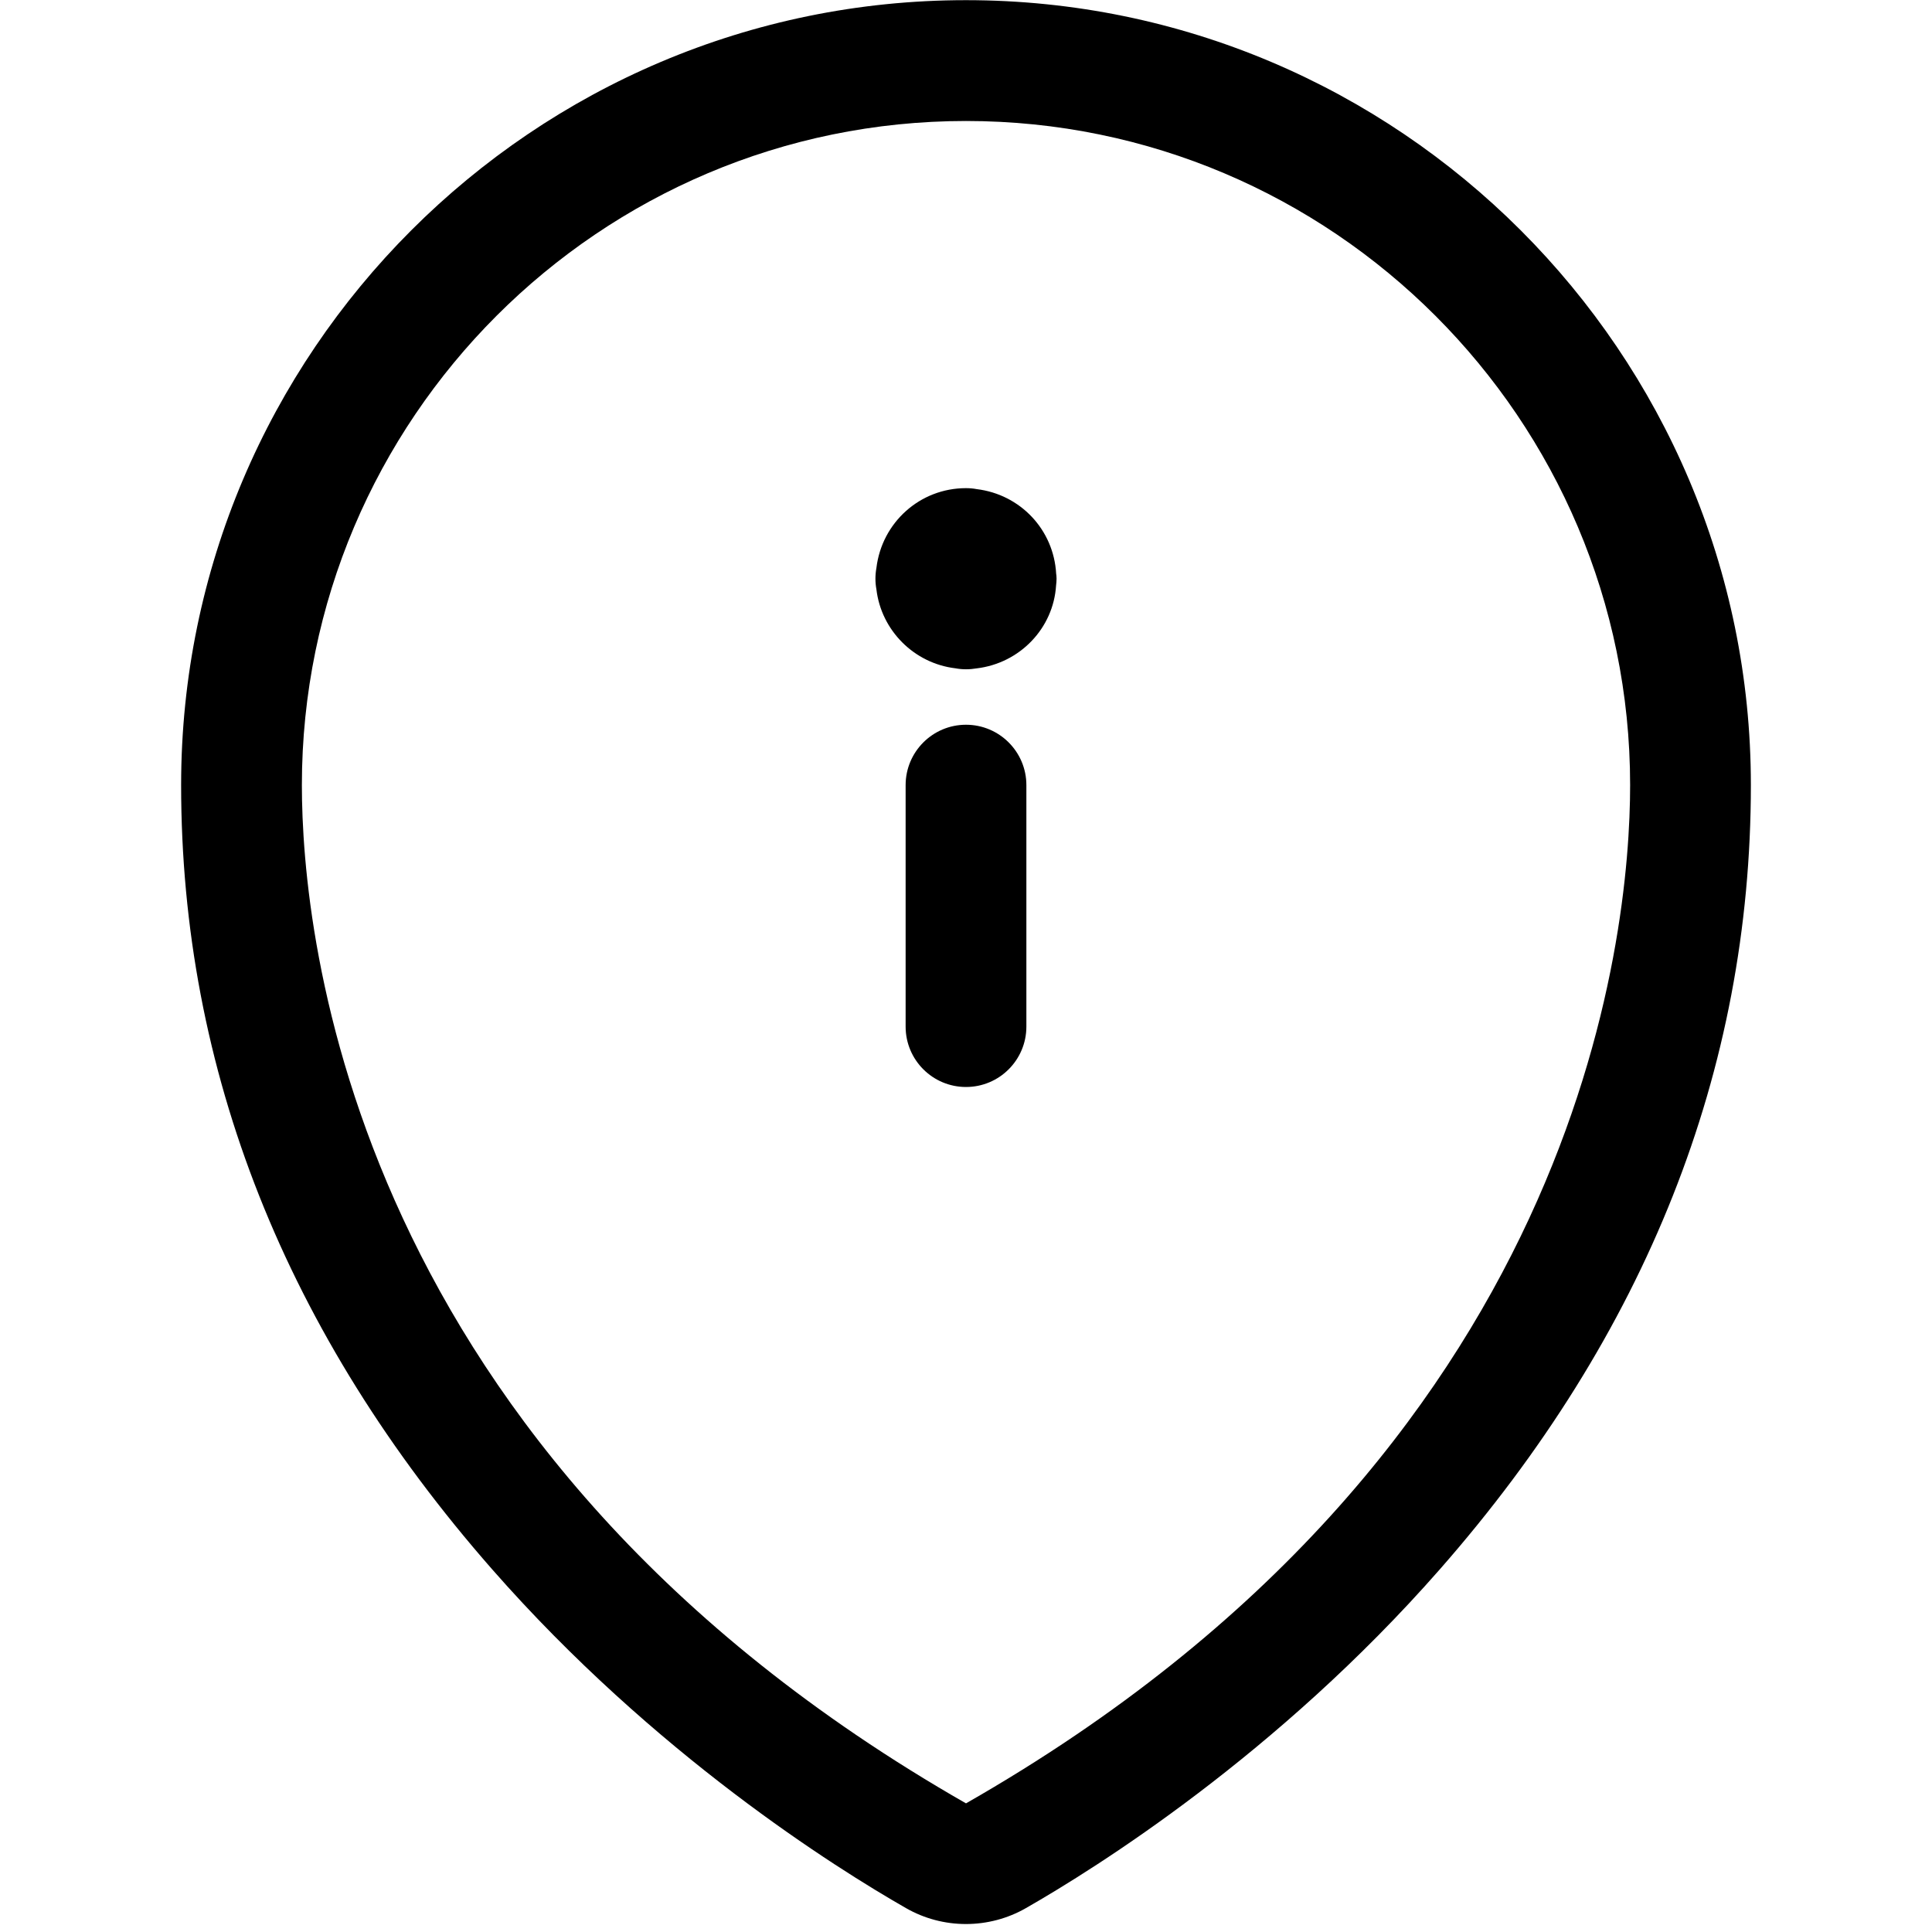 <?xml version="1.0" encoding="utf-8"?>
<!-- Generator: Adobe Illustrator 22.1.0, SVG Export Plug-In . SVG Version: 6.00 Build 0)  -->
<svg version="1.1" id="Layer_1" xmlns="http://www.w3.org/2000/svg" xmlns:xlink="http://www.w3.org/1999/xlink" x="0px" y="0px"
	 viewBox="0 0 24 24" style="enable-background:new 0 0 24 24;" xml:space="preserve">
<title>style-two-pin-information</title>
<g>
	<path d="M12,13.503c-0.414,0-0.75-0.336-0.75-0.75v-3c0-0.414,0.336-0.75,0.75-0.75s0.75,0.336,0.75,0.75v3
		C12.75,13.167,12.414,13.503,12,13.503z"/>
	<path d="M12,8.314c-0.044,0-0.088-0.004-0.131-0.012c-0.513-0.061-0.922-0.47-0.982-0.982c-0.008-0.043-0.012-0.087-0.012-0.131
		c0-0.044,0.004-0.089,0.012-0.133c0.068-0.567,0.543-0.992,1.112-0.992c0.048,0,0.092,0.004,0.134,0.012
		c0.543,0.066,0.957,0.505,0.987,1.051c0.002,0.009,0.005,0.035,0.005,0.062c0,0.029-0.003,0.057-0.006,0.084
		c-0.033,0.53-0.448,0.966-0.988,1.03C12.089,8.31,12.045,8.314,12,8.314z"/>
	<path d="M11.999,23.901c-0.261,0-0.518-0.068-0.743-0.197c-0.875-0.5-3.126-1.911-5.142-4.209c-2.564-2.922-3.864-6.2-3.864-9.743
		c0-5.376,4.374-9.75,9.75-9.75s9.75,4.374,9.75,9.75c0,3.544-1.3,6.822-3.865,9.744c-2.017,2.299-4.268,3.708-5.142,4.208
		C12.518,23.833,12.26,23.901,11.999,23.901z M12,1.503c-4.549,0-8.25,3.701-8.25,8.25c0,1.861,0.595,8.272,8.25,12.649
		c7.655-4.372,8.25-10.787,8.25-12.649C20.25,5.204,16.549,1.503,12,1.503z"/>
</g>
</svg>
